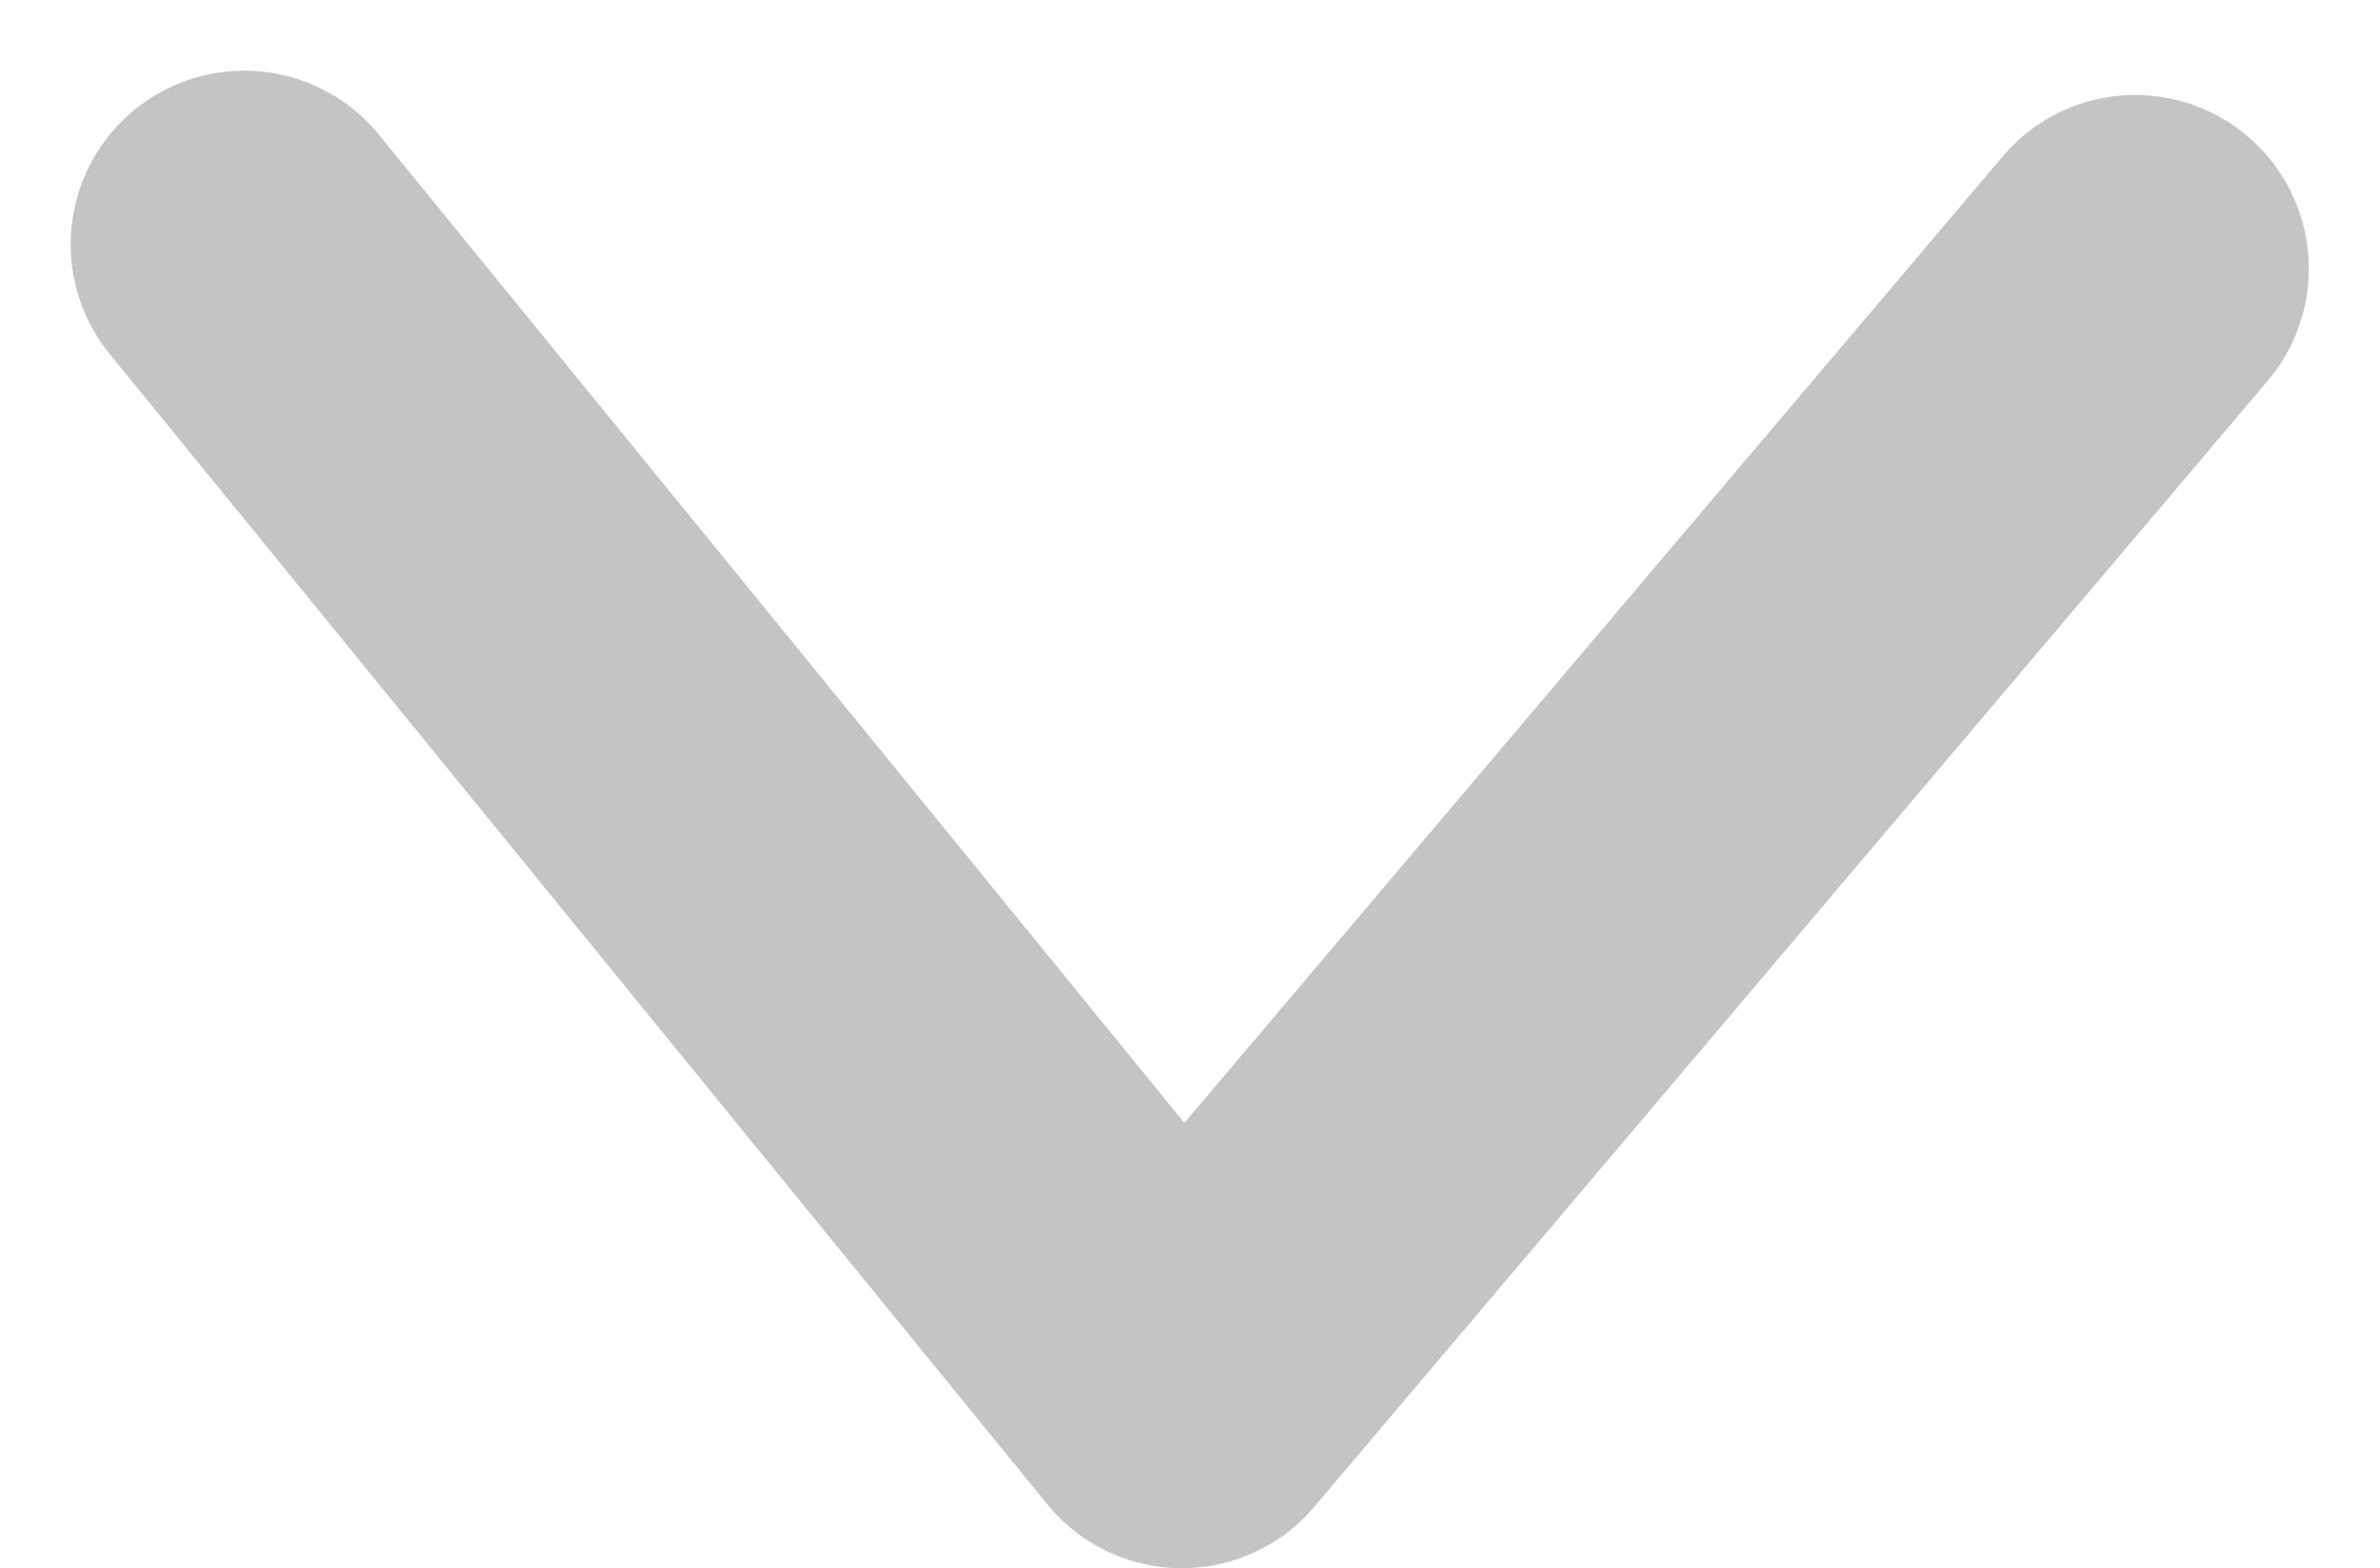 <svg xmlns="http://www.w3.org/2000/svg" width="13.708" height="9.032" viewBox="0 0 13.708 9.032">
  <g id="Group_1042" data-name="Group 1042" transform="translate(1.407 1.407)">
    <path id="Path_349" data-name="Path 349" d="M6562.051,6129.839l5.4,6.625,5.491-6.485" transform="translate(-6562.051 -6129.839)" fill="none" stroke="#c4c4c4" stroke-linecap="round" stroke-linejoin="round" stroke-width="2"/>
  </g>
</svg>
